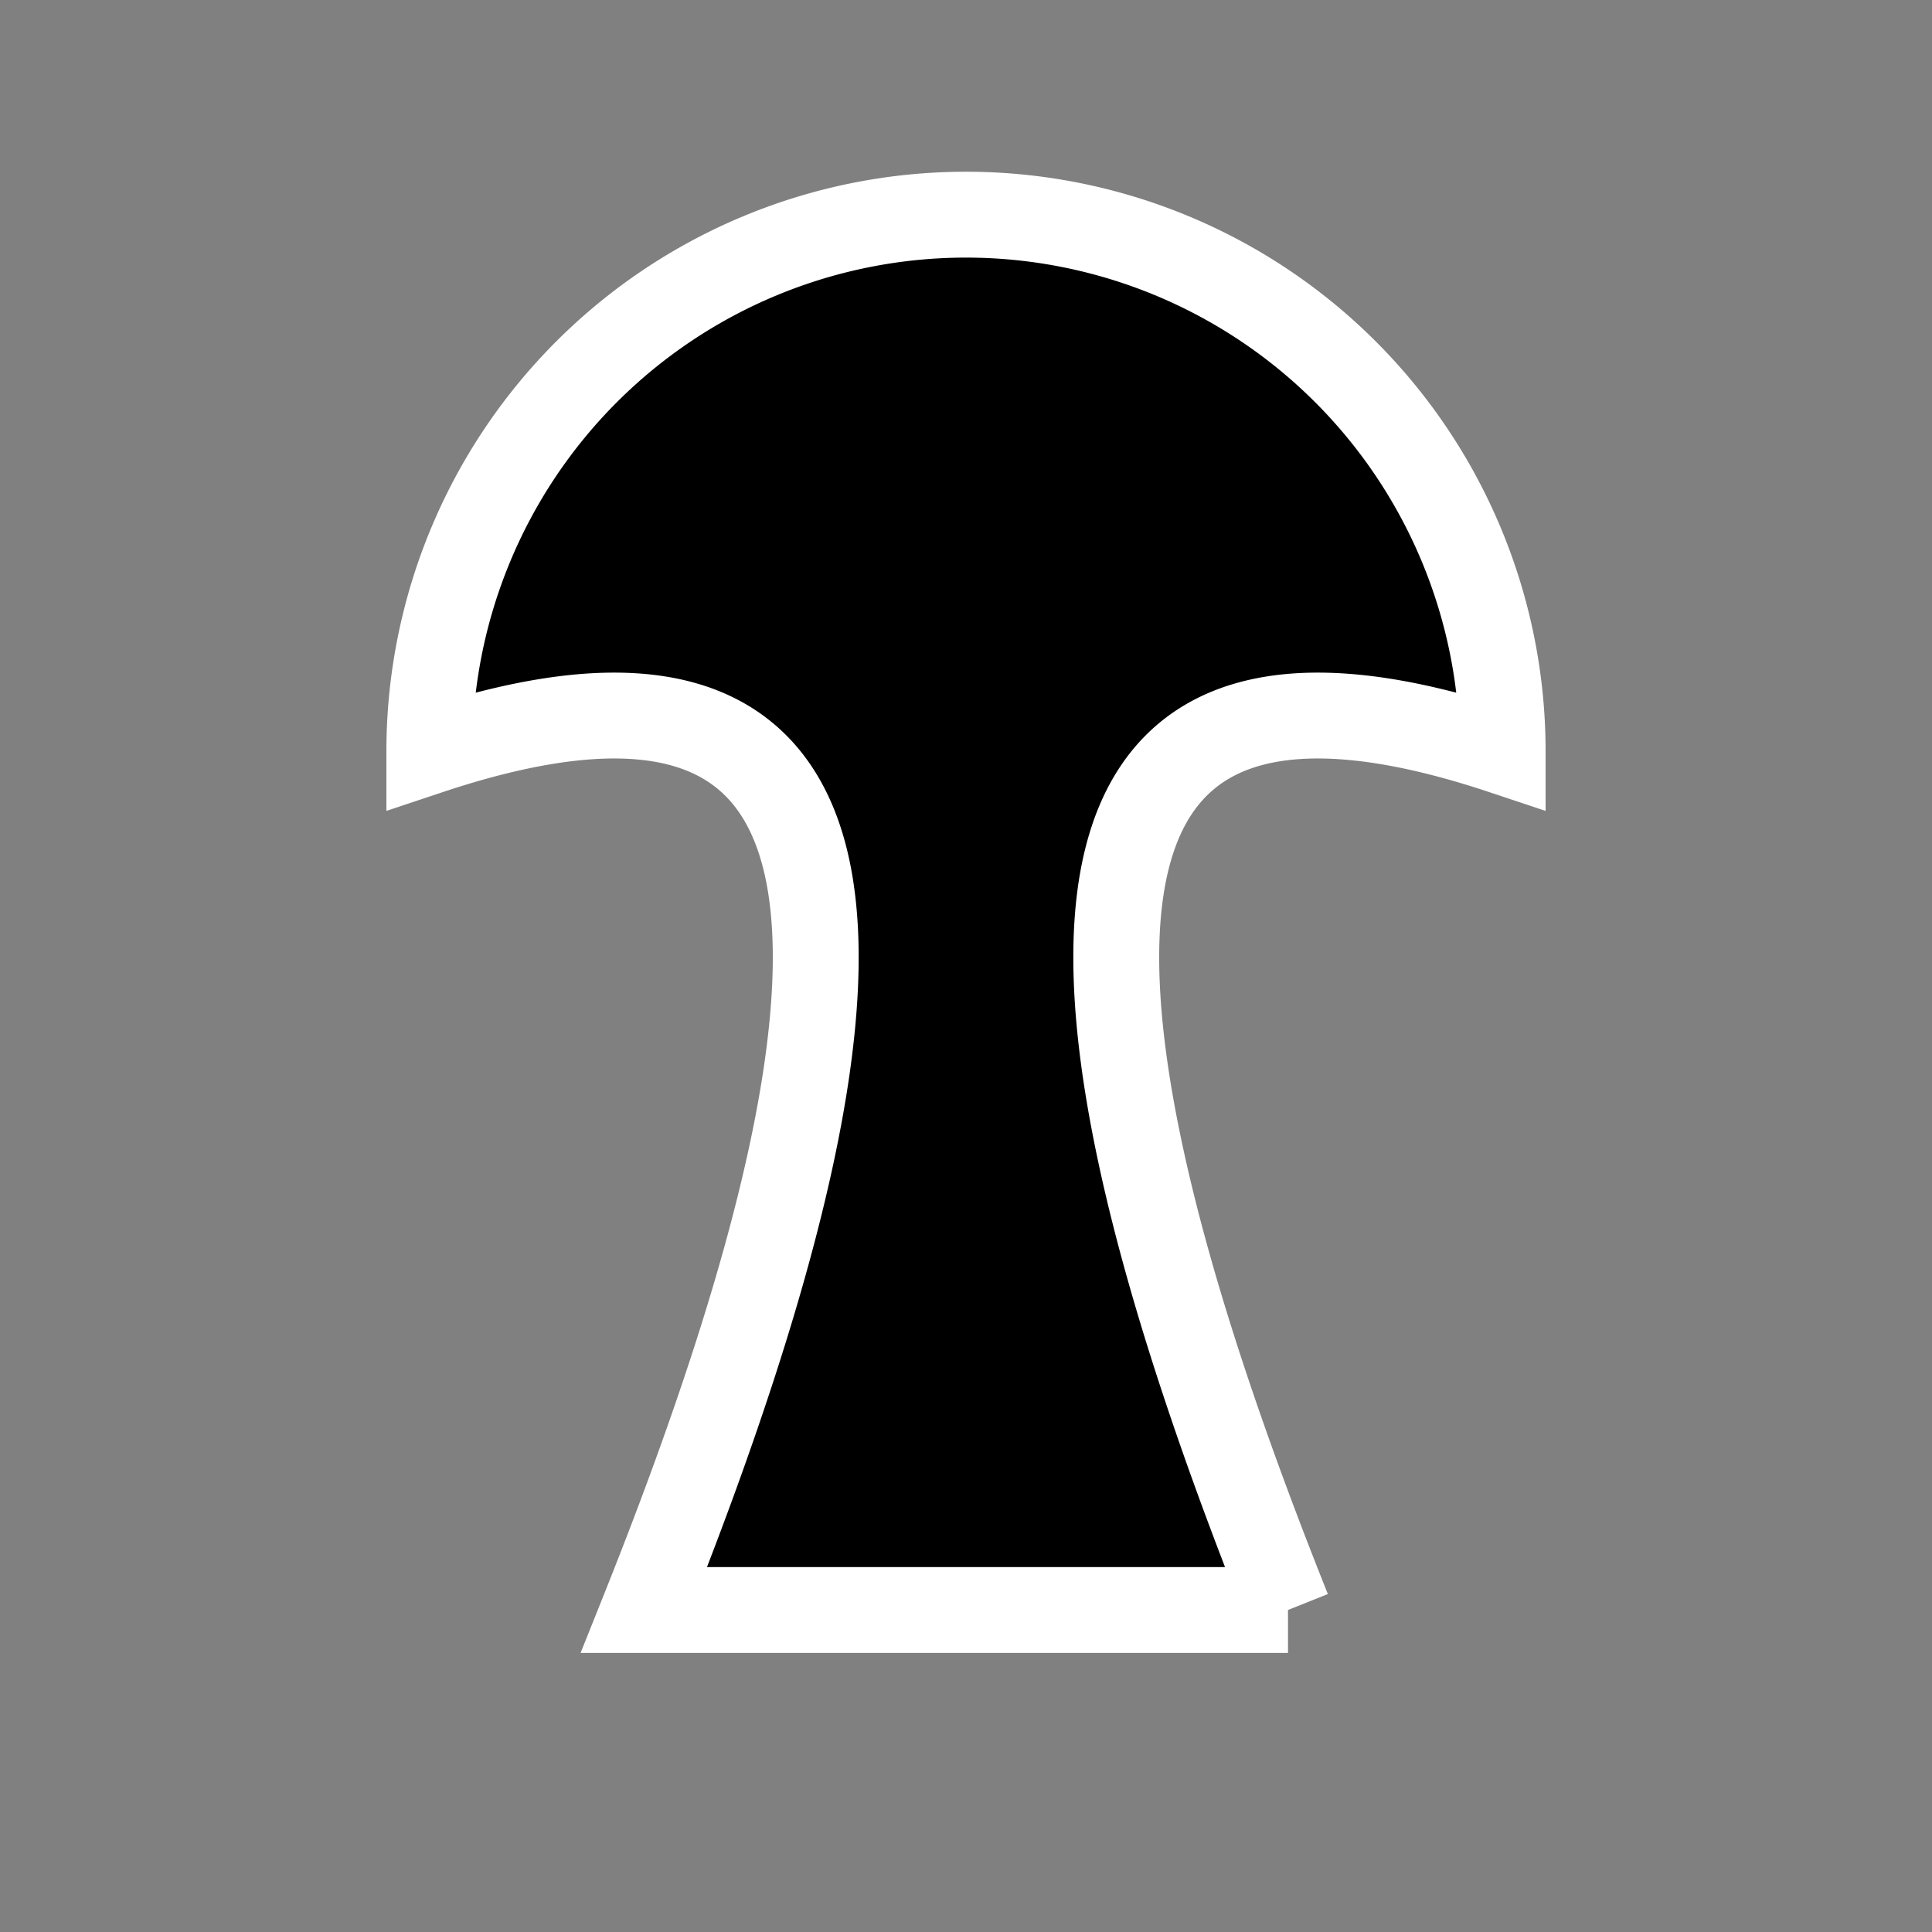 <svg xmlns="http://www.w3.org/2000/svg" viewBox="-8 -6 18 18">
  <rect x="-8" y="-6" width="18" height="18" fill="#808080" stroke="none"/>
  <path d="M 4 9 T -2 9 Q 2 -1 -4 1 A 1.42 1.42 0 0 1 6 1 Q 0 -1 4 9" stroke="#FFFFFF" stroke-width="0.8" fill="#000000"/>
</svg>

